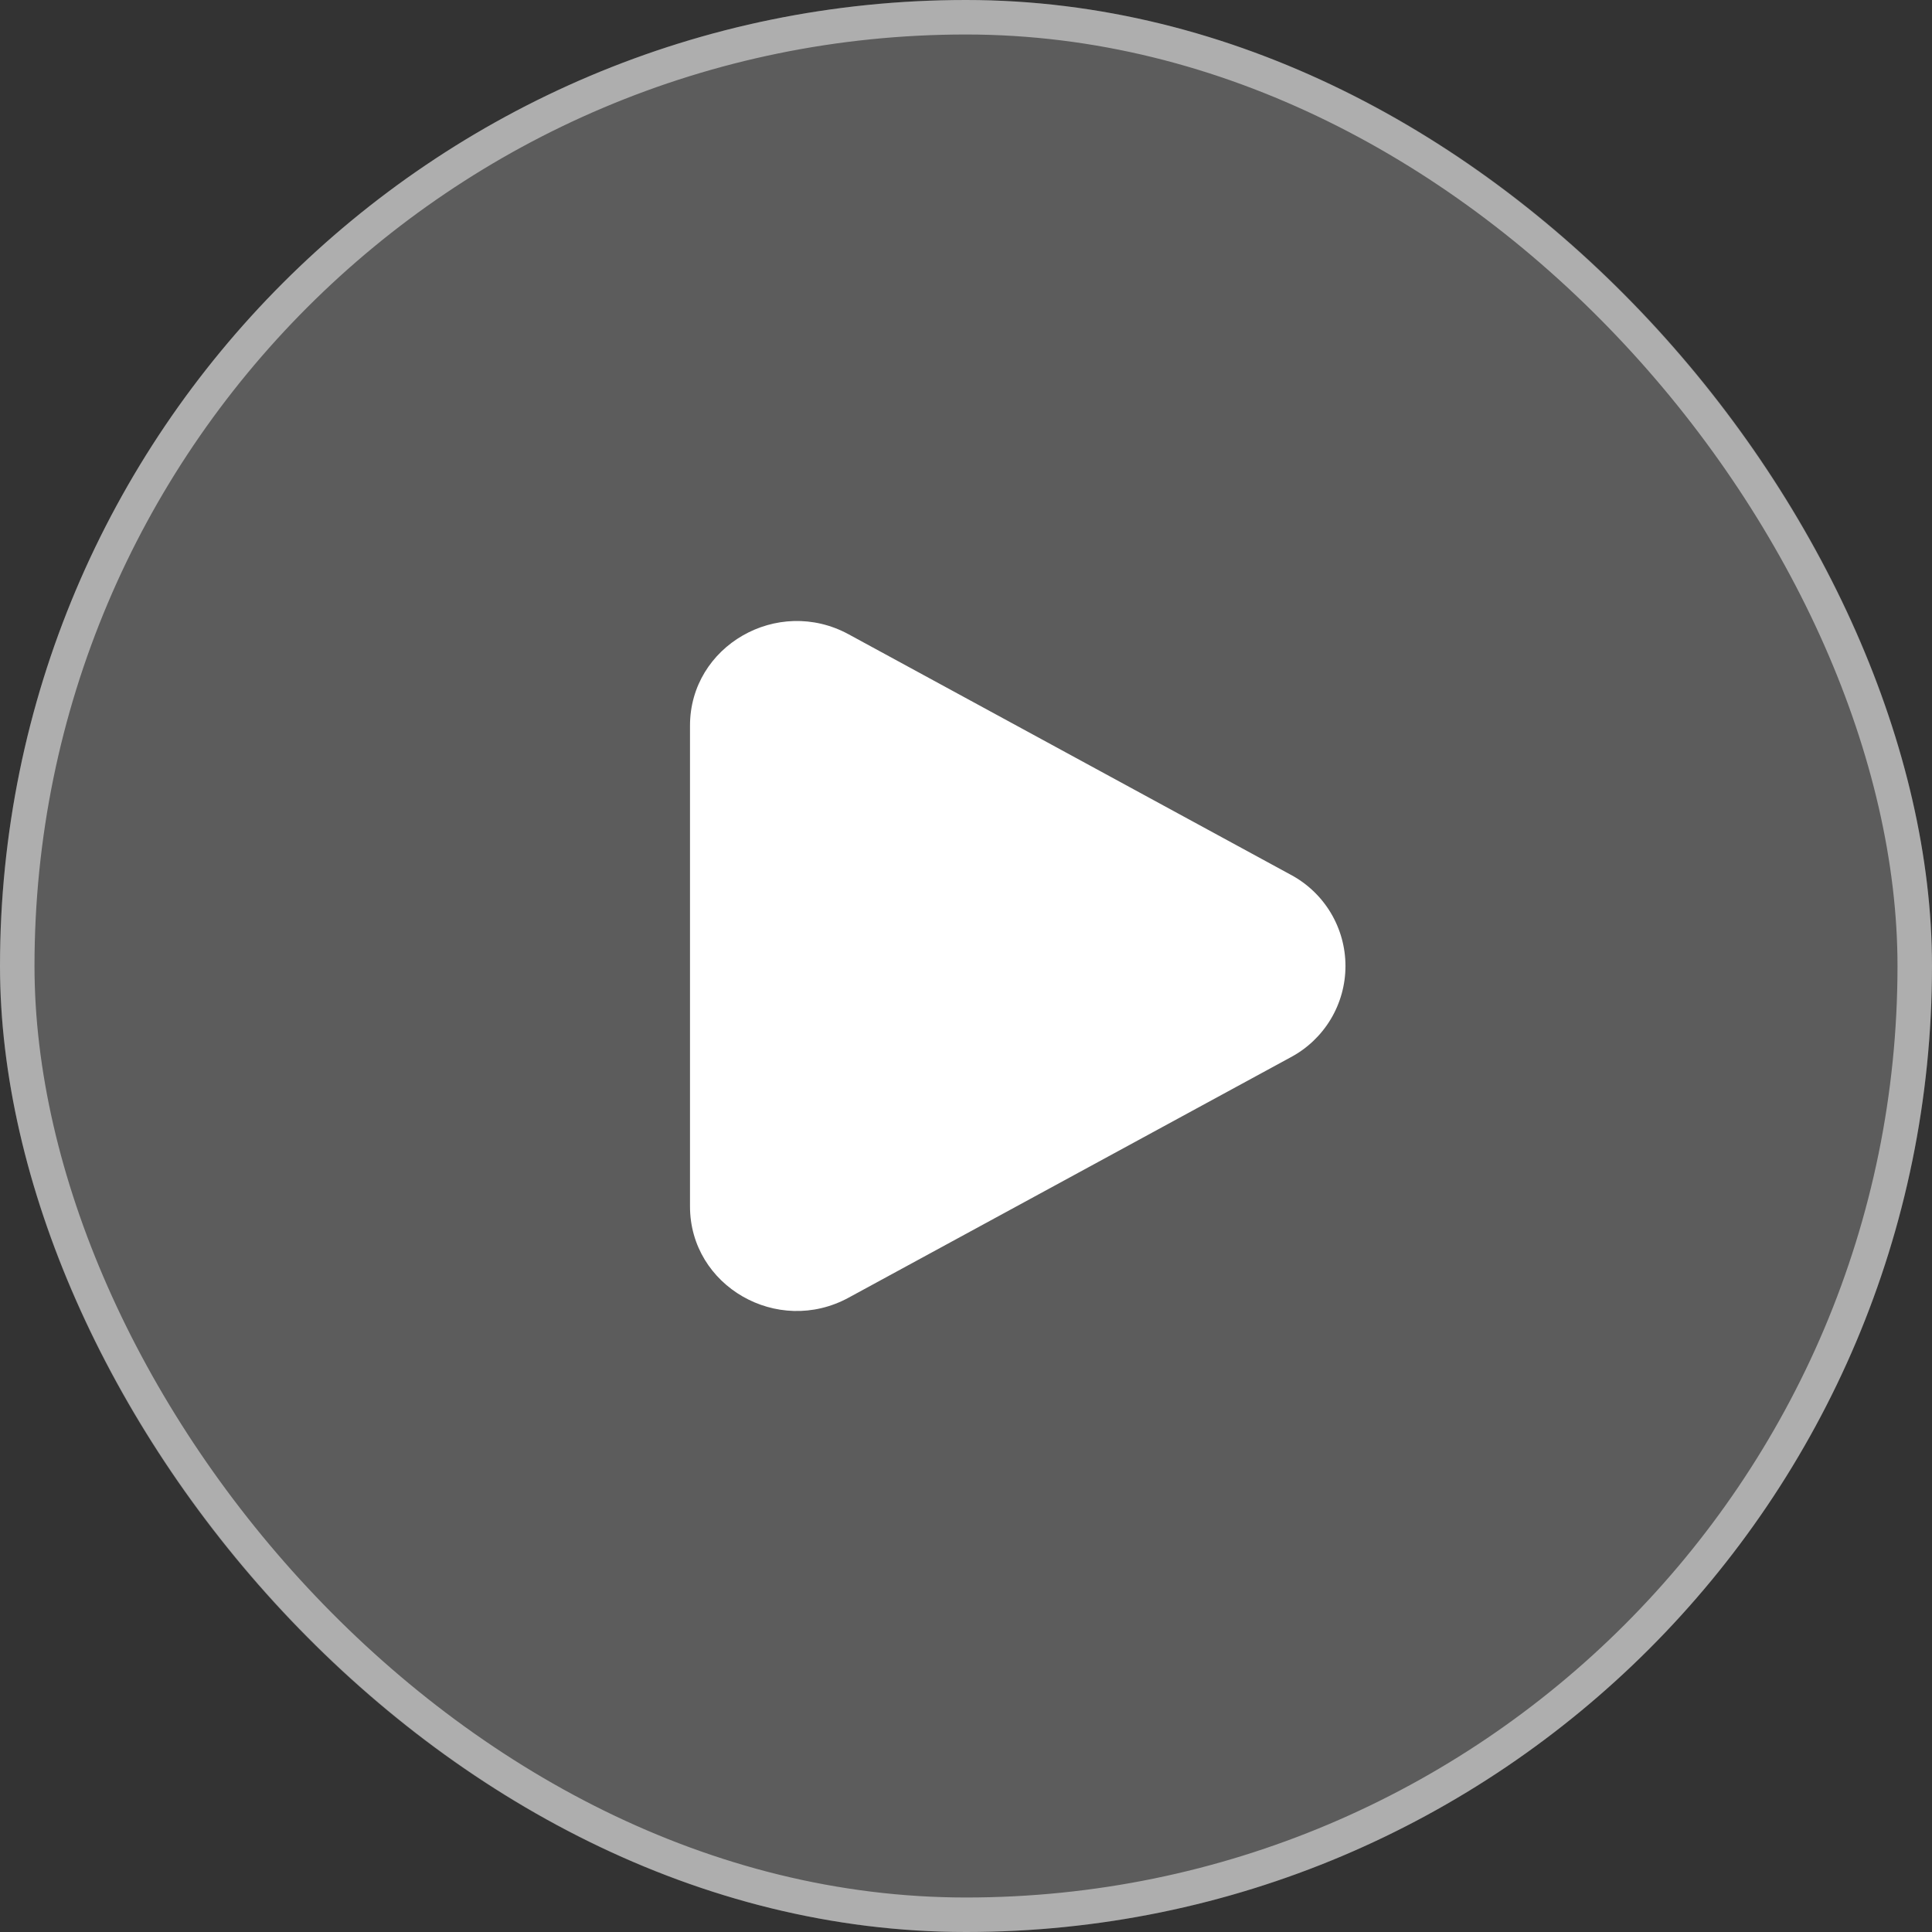 <svg width="56" height="56" viewBox="0 0 56 56" fill="none" xmlns="http://www.w3.org/2000/svg">
<rect x="0" y="0" width="56" height="56" fill="#333333" stroke="none"/>
<rect width="56" height="56" rx="28" fill="white" fill-opacity="0.2"/>
<rect x="0.5" y="0.5" width="55" height="55" rx="27.5" stroke="white" stroke-opacity="0.5"/>
<path d="M37.409 25.353C37.889 25.608 38.291 25.99 38.571 26.456C38.851 26.922 38.999 27.456 38.999 28C38.999 28.544 38.851 29.078 38.571 29.544C38.291 30.01 37.889 30.392 37.409 30.647L24.597 37.614C22.534 38.737 20 37.277 20 34.968V21.033C20 18.723 22.534 17.264 24.597 18.385L37.409 25.353Z" fill="white"/>
</svg>
